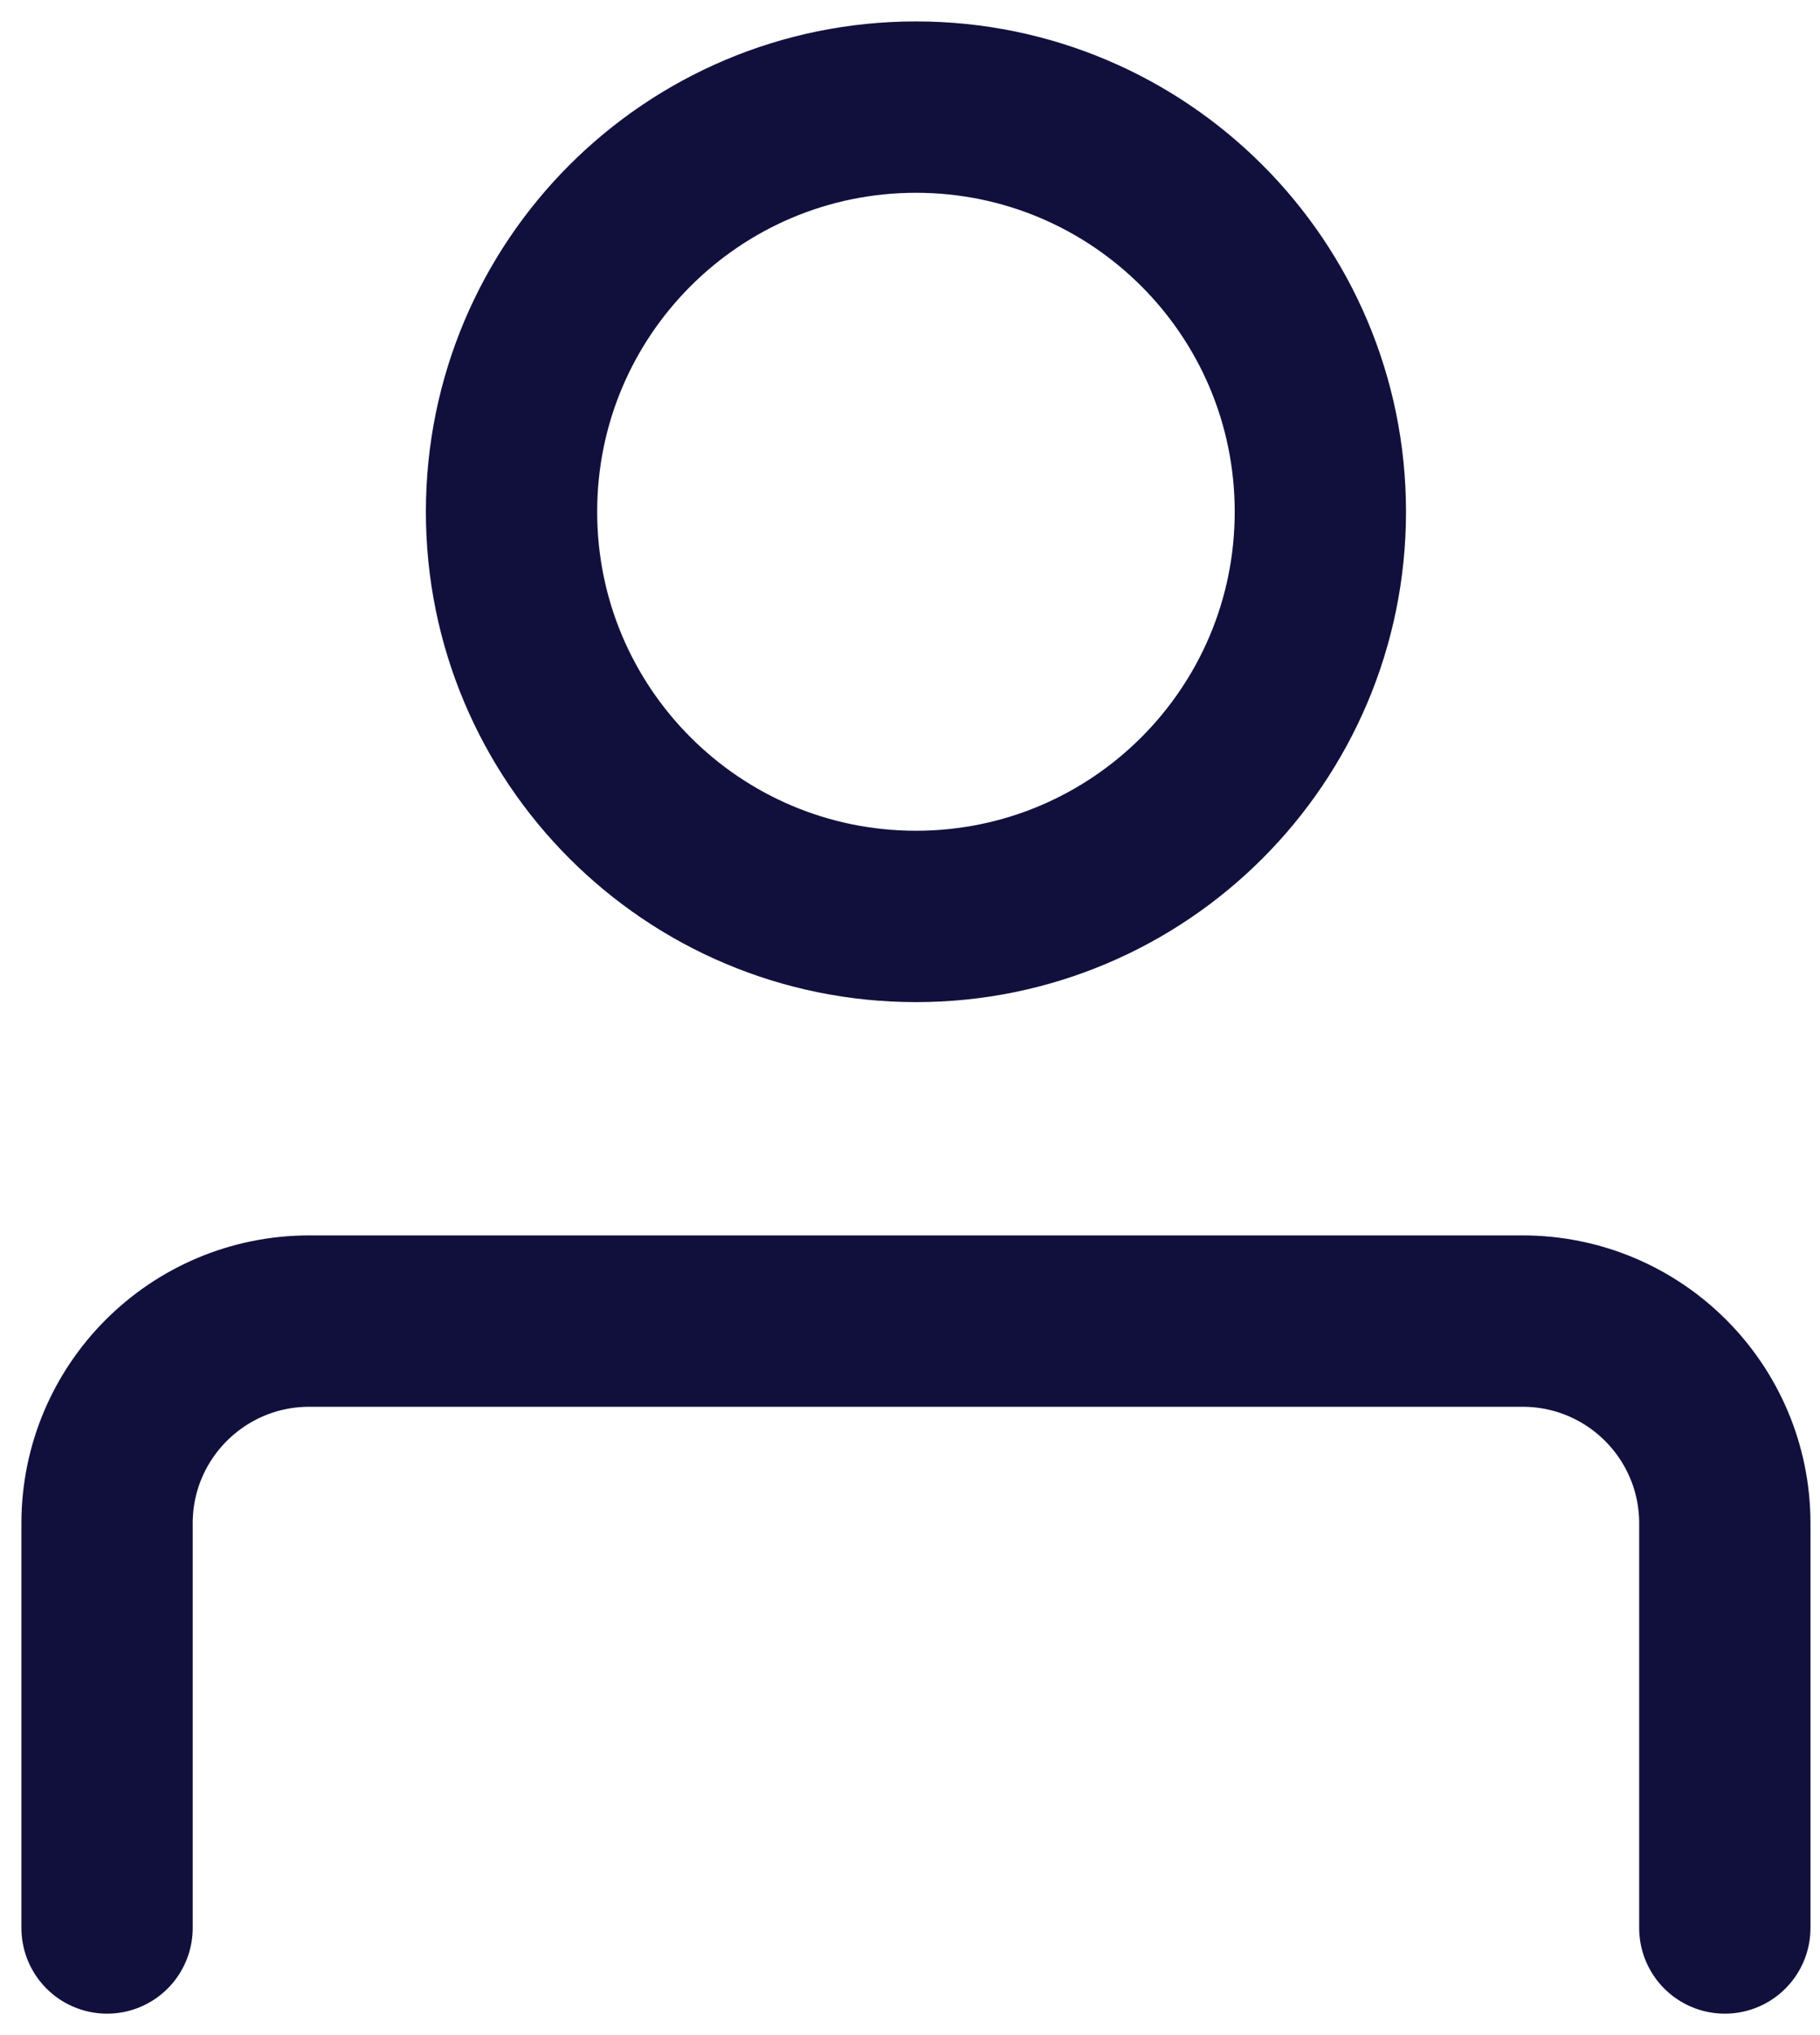 <svg width="17" height="19" viewBox="0 0 17 19" fill="none" xmlns="http://www.w3.org/2000/svg">
<path d="M8.556 8.556C10.642 8.556 12.333 6.864 12.333 4.778C12.333 2.691 10.642 1 8.556 1C6.469 1 4.778 2.691 4.778 4.778C4.778 6.864 6.469 8.556 8.556 8.556Z" stroke="#11103D" stroke-width="1.6" stroke-linecap="round" stroke-linejoin="round"/>
<path d="M1 18V14.222C1 13.179 1.846 12.334 2.889 12.334H14.222C15.265 12.334 16.111 13.179 16.111 14.222V18" stroke="#11103D" stroke-width="1.6" stroke-linecap="round" stroke-linejoin="round"/>
</svg>
